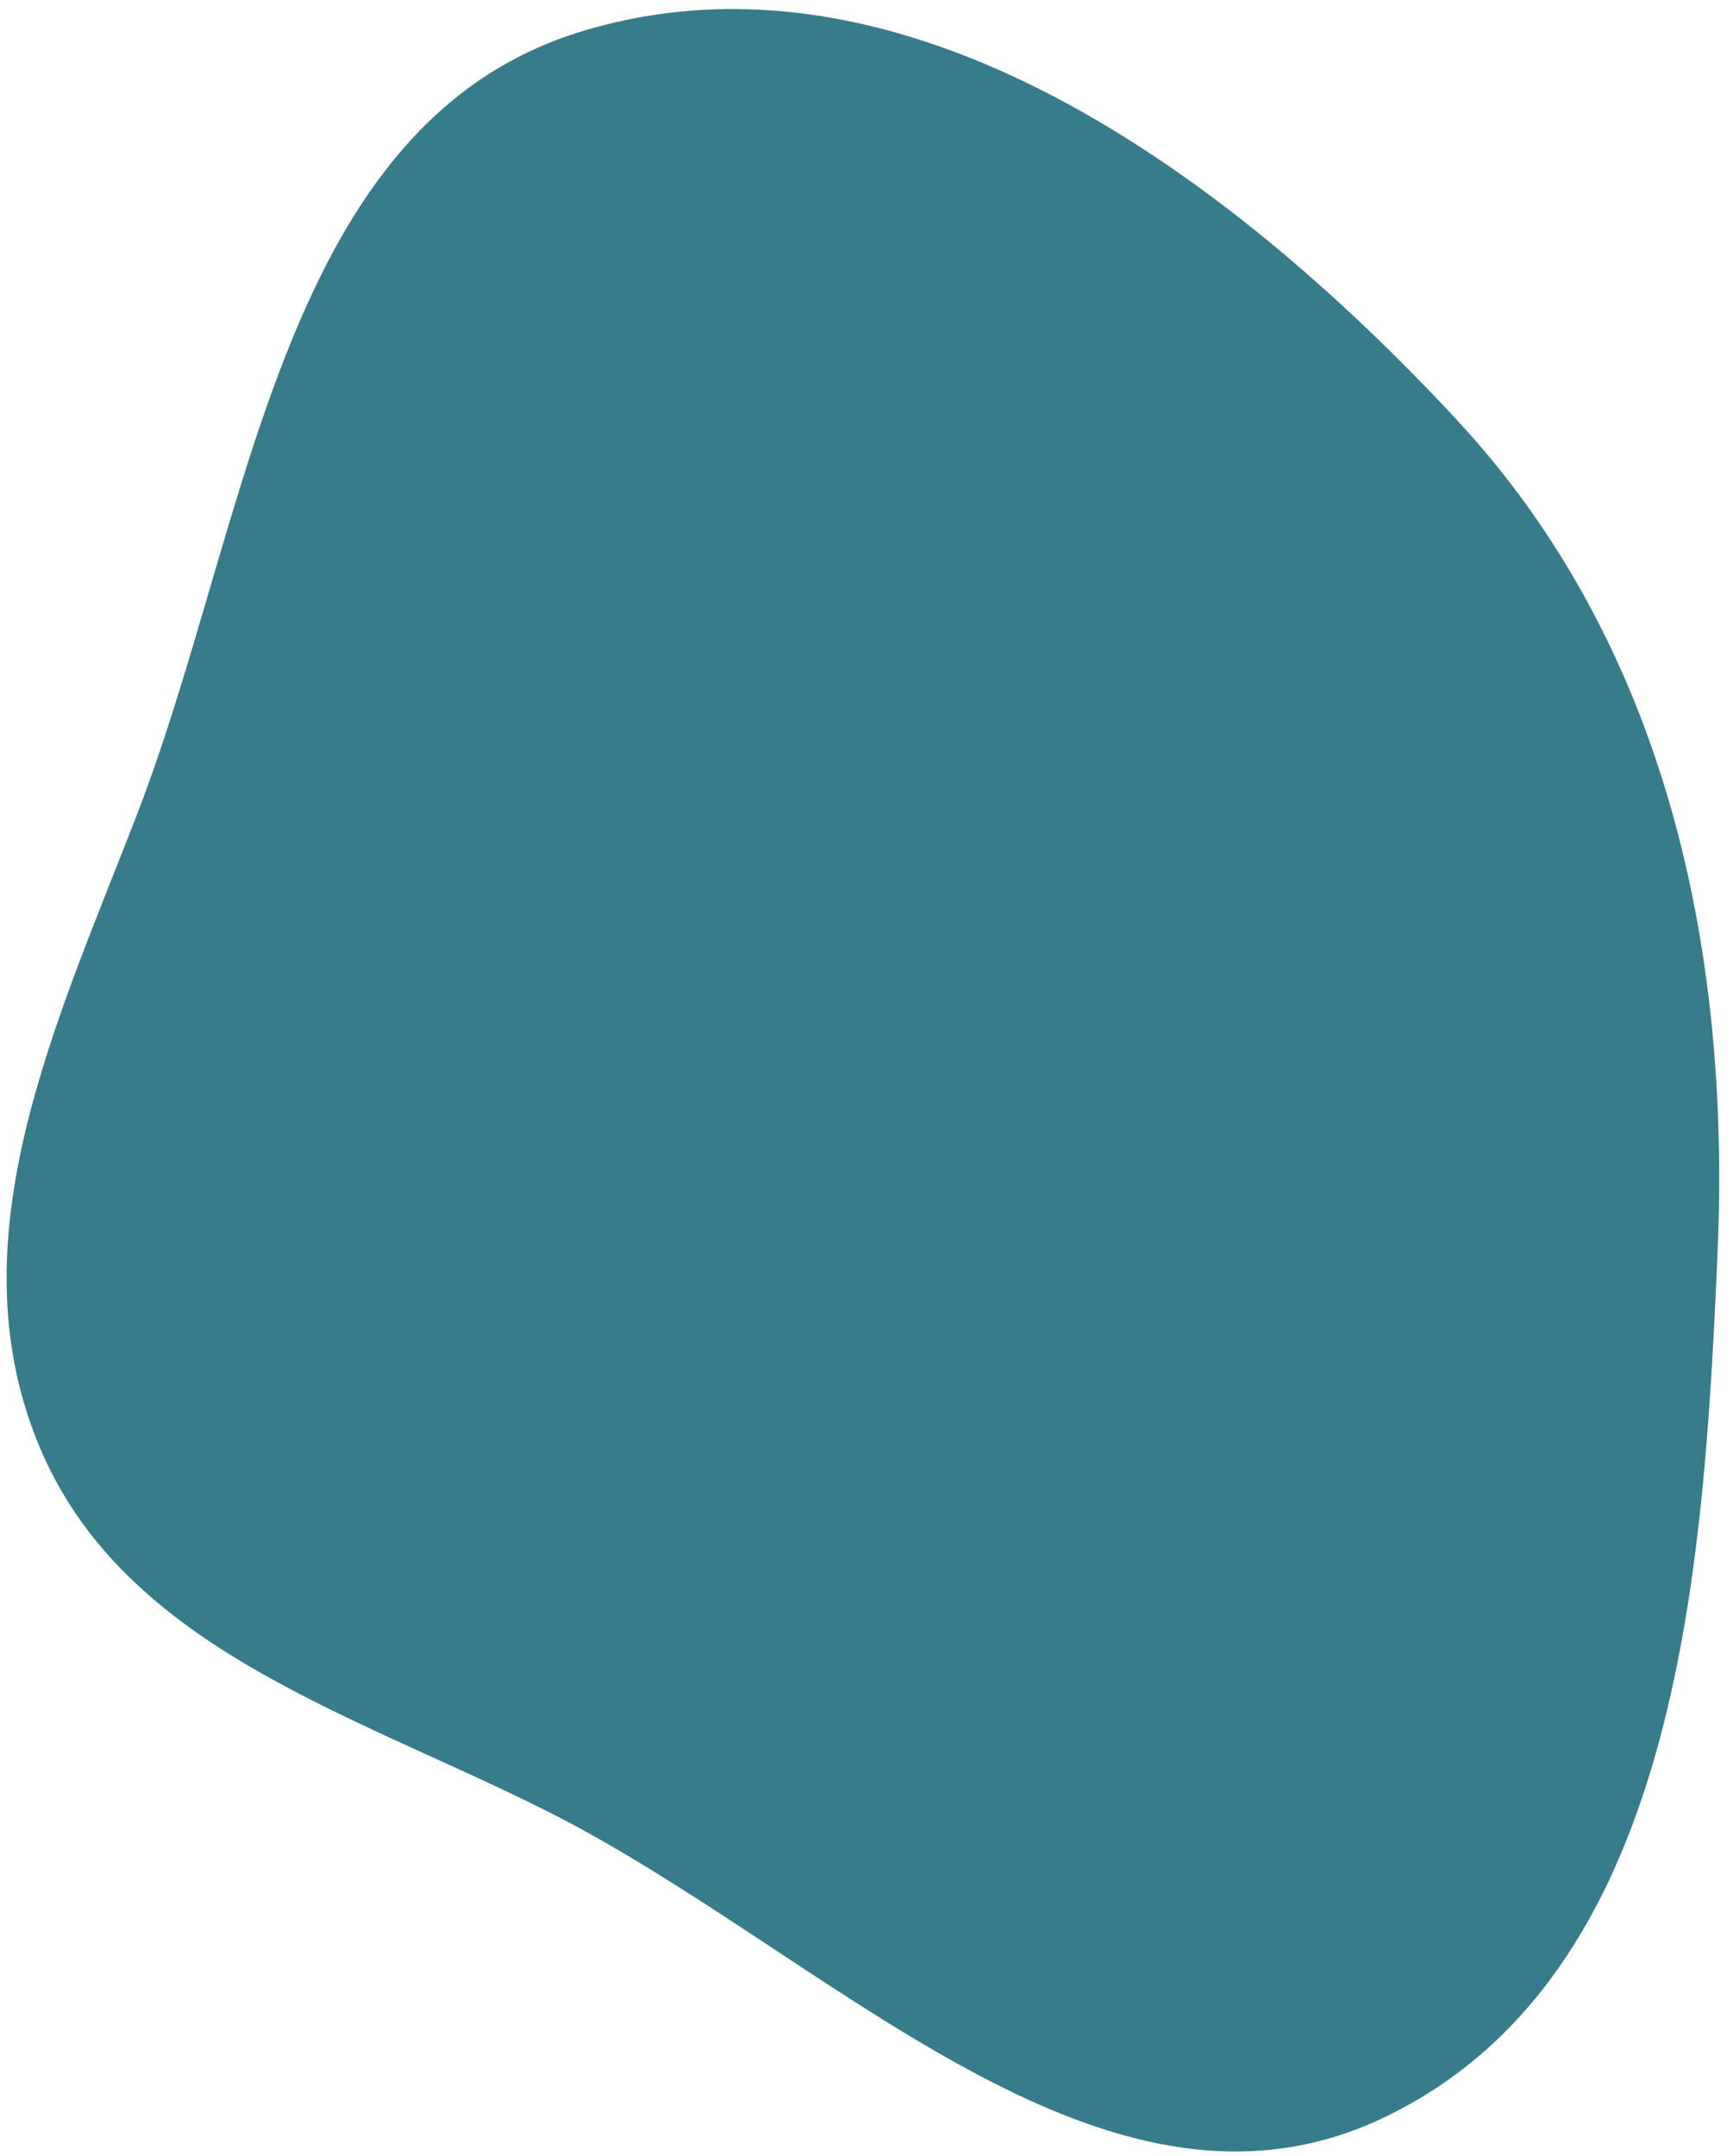 <svg width="119" height="148" viewBox="0 0 119 148" fill="none" xmlns="http://www.w3.org/2000/svg">
<path id="Vector" fill-rule="evenodd" clip-rule="evenodd" d="M117.943 85.907C118.846 64.943 114.317 44.192 100.022 28.806C84.37 11.958 62.136 -4.476 40.09 2.108C19.272 8.325 17.241 35.618 9.424 55.862C3.893 70.189 -3.192 84.906 2.634 99.118C8.344 113.048 23.991 117.522 37.467 124.268C56.683 133.887 75.61 154.604 95.005 145.359C115.199 135.733 116.982 108.232 117.943 85.907Z" fill="#377C8A"/>
</svg>
